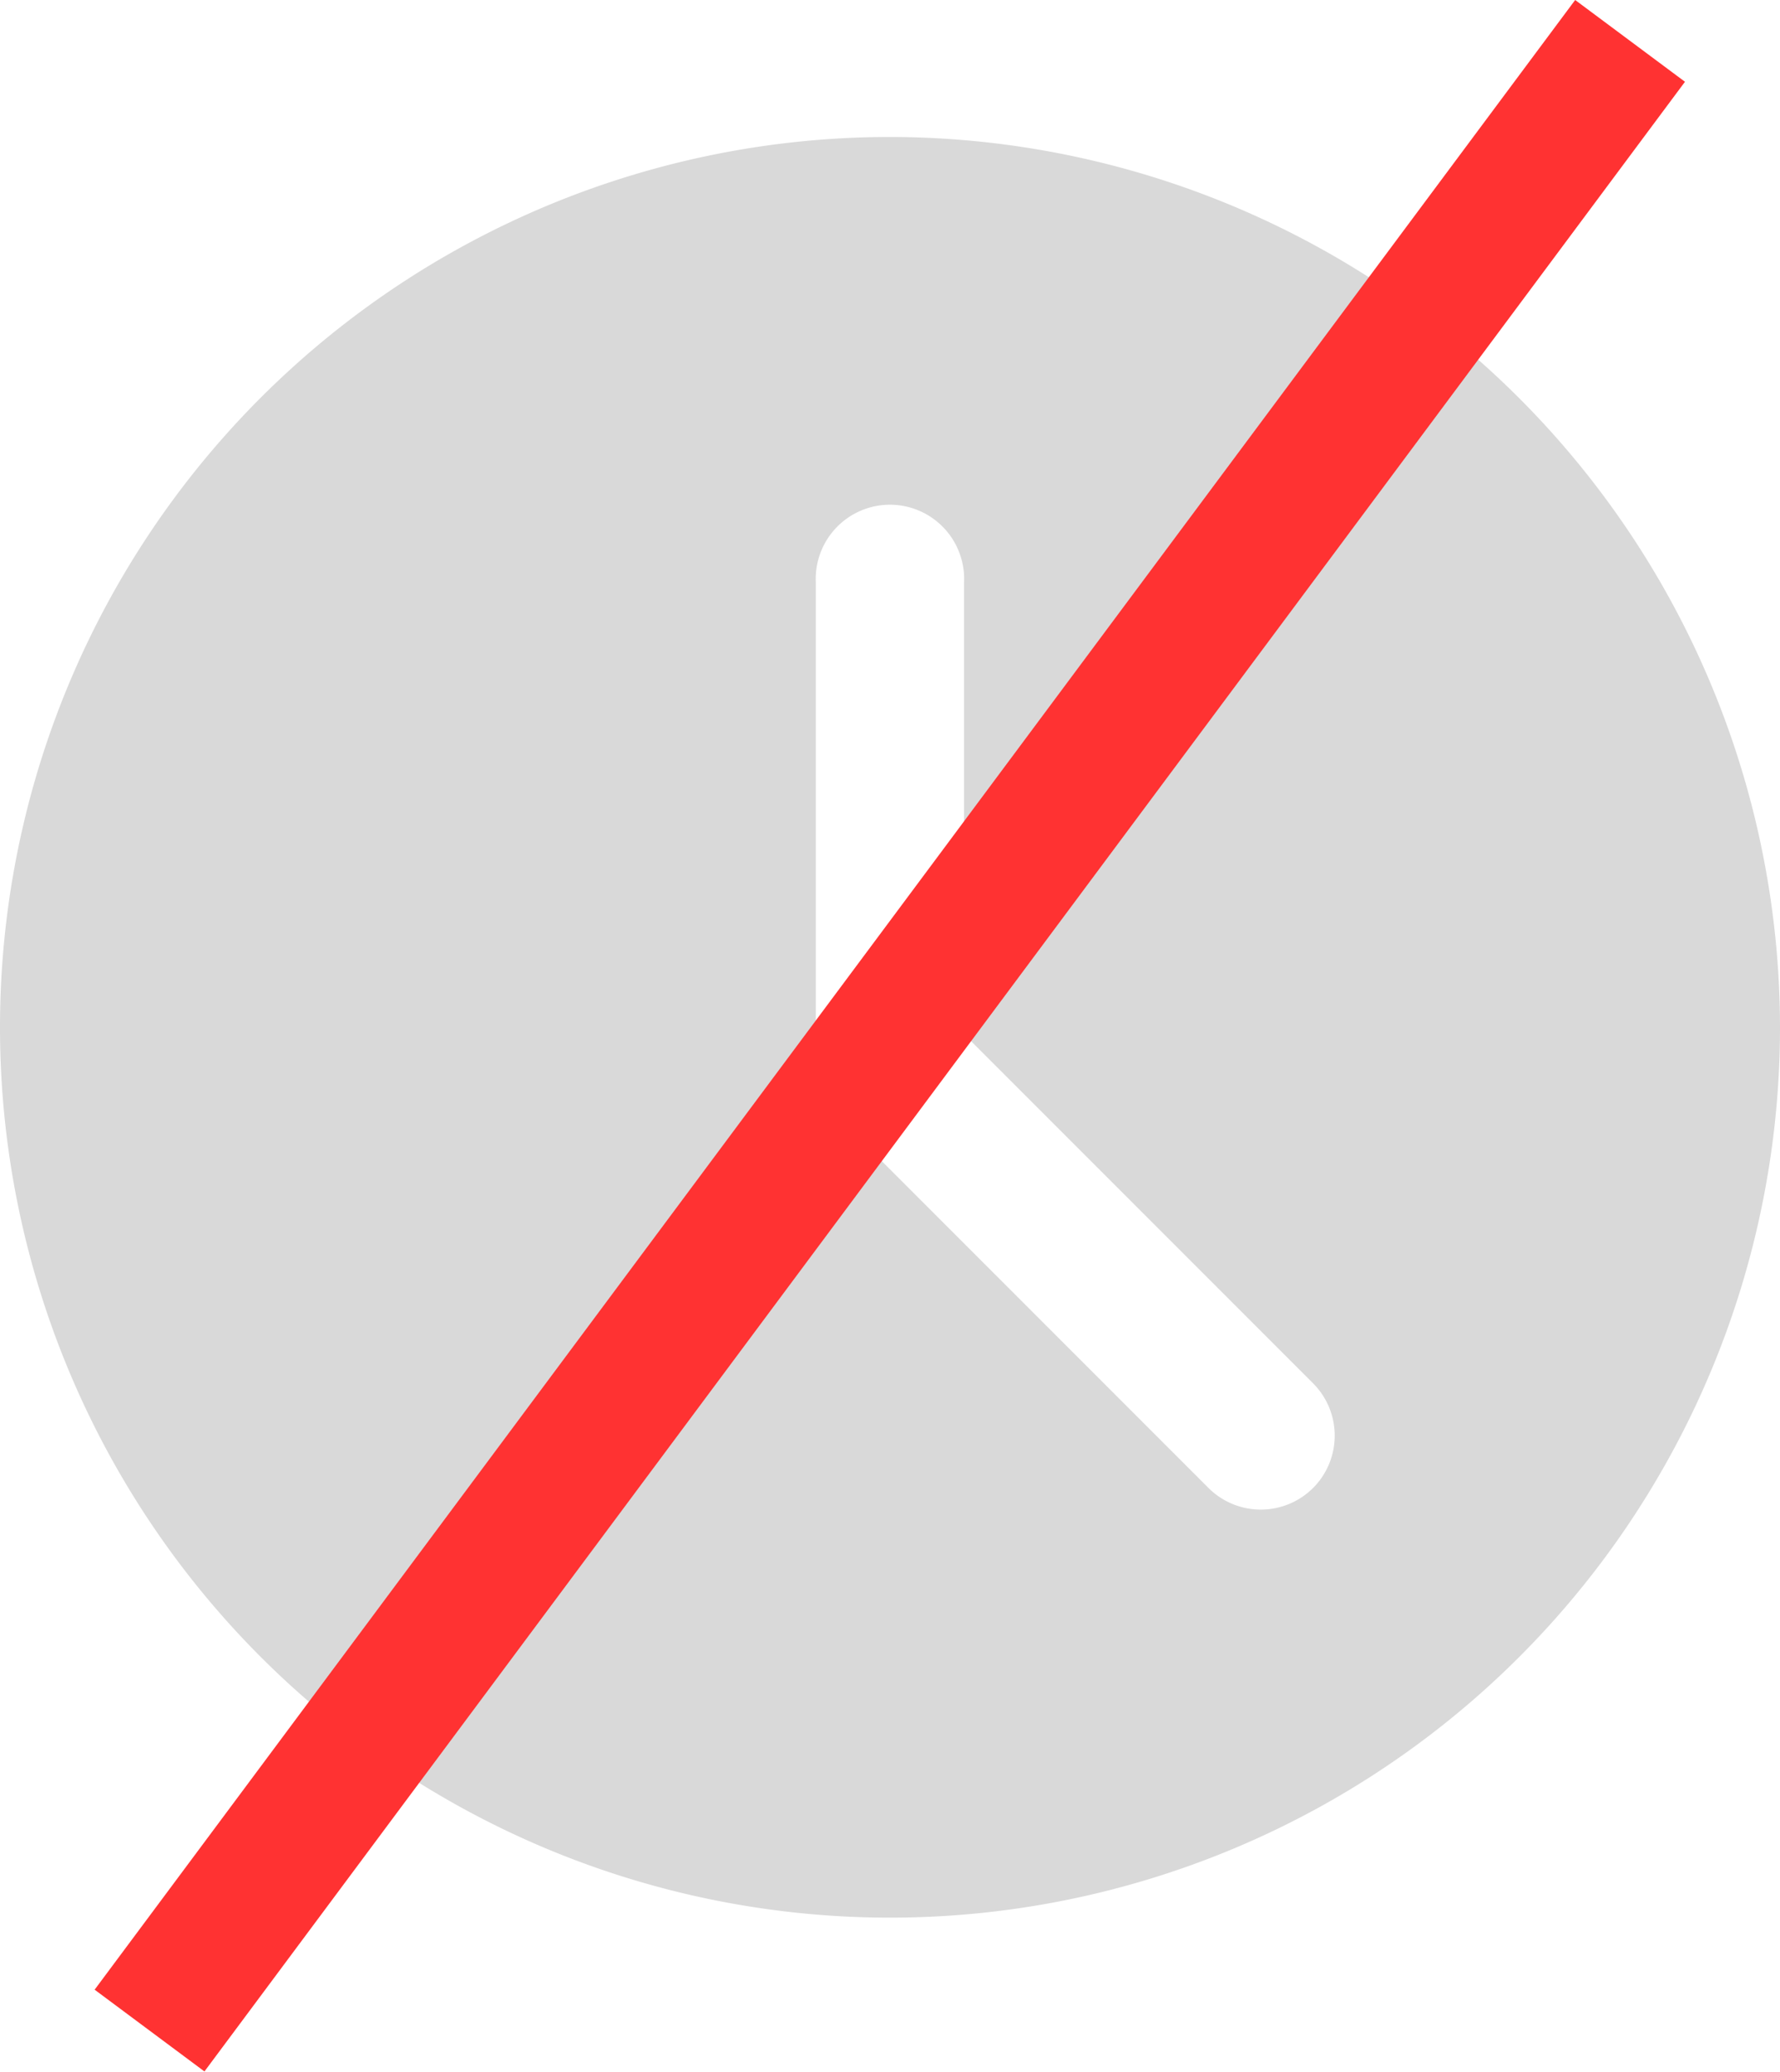 <svg xmlns="http://www.w3.org/2000/svg" xmlns:xlink="http://www.w3.org/1999/xlink" width="13" height="15.128" viewBox="0 0 13 15.128">
  <defs>
    <clipPath id="clip-path">
      <rect width="13" height="15.128" fill="none"/>
    </clipPath>
  </defs>
  <g id="Scroll_Group_1" data-name="Scroll Group 1" clip-path="url(#clip-path)" style="isolation: isolate">
    <g id="Repeat_Grid_1" data-name="Repeat Grid 1" clip-path="url(#clip-path)">
      <g transform="translate(-731 -573)">
        <path id="clock_1_1_" data-name="clock 1 (1)" d="M6.5,0A6.5,6.5,0,1,0,13,6.5,6.507,6.507,0,0,0,6.5,0ZM9.591,9.862a.541.541,0,0,1-.766,0L6.117,7.154a.539.539,0,0,1-.159-.383V3.25a.542.542,0,1,1,1.083,0v3.3L9.591,9.1A.541.541,0,0,1,9.591,9.862Z" transform="translate(731 574)" fill="#d9d9d9"/>
        <rect id="Rectangle_96" data-name="Rectangle 96" width="1" height="18.112" transform="matrix(0.802, 0.597, -0.597, 0.802, 742.504, 573)" fill="#ff3232"/>
      </g>
    </g>
  </g>
</svg>
